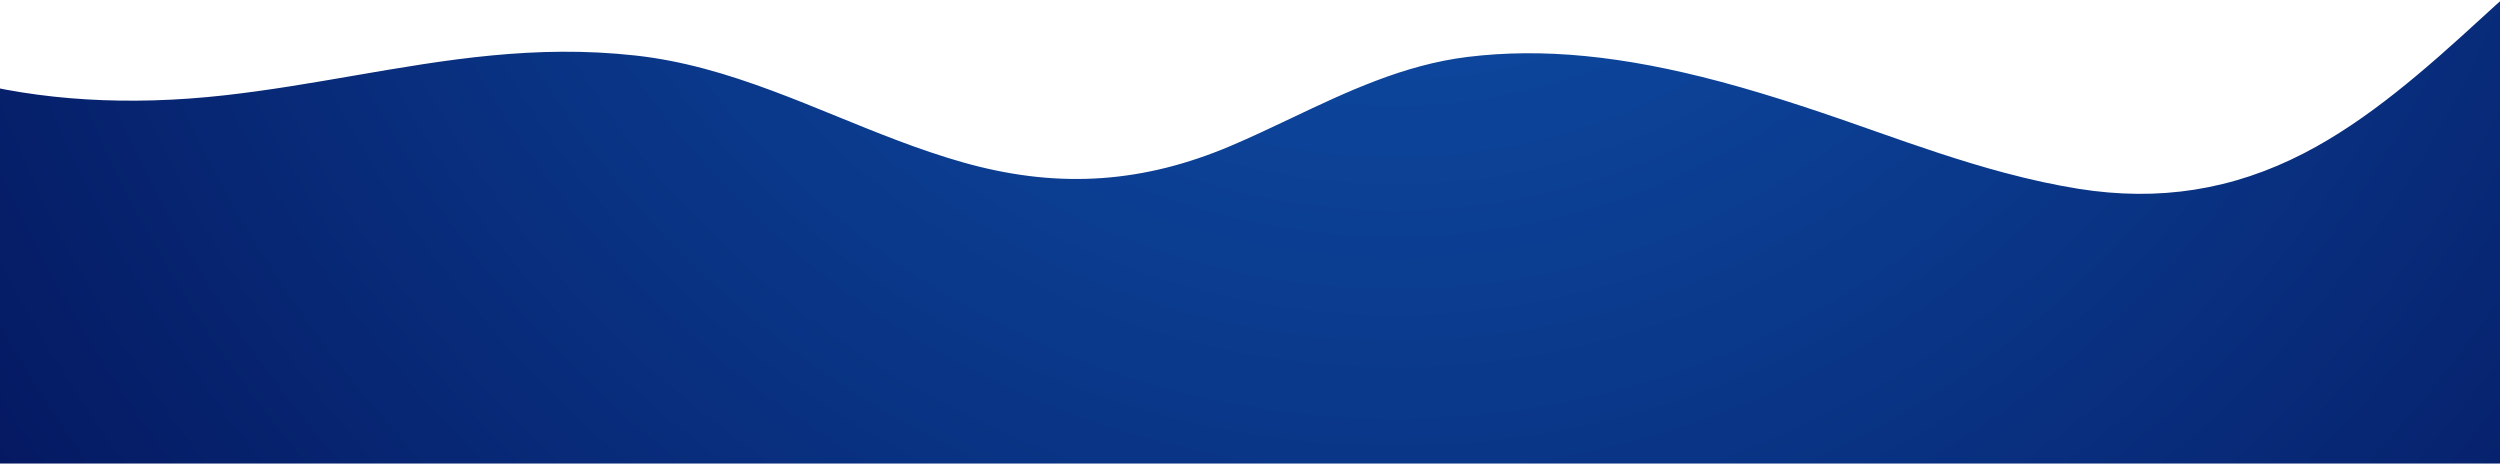 <?xml version="1.0" encoding="UTF-8"?>
<svg width="1440px" height="267px" viewBox="0 0 1440 267" version="1.1" xmlns="http://www.w3.org/2000/svg" xmlns:xlink="http://www.w3.org/1999/xlink">
    <!-- Generator: Sketch 52.4 (67378) - http://www.bohemiancoding.com/sketch -->
    <title>Fill 1</title>
    <desc>Created with Sketch.</desc>
    <defs>
        <radialGradient cx="50%" cy="0%" fx="50%" fy="0%" r="151.699%" gradientTransform="translate(0.5,0),scale(0.519,1),rotate(83.168),translate(-0.5,-0)" id="radialGradient-1">
            <stop stop-color="#1059B5" offset="0%"></stop>
            <stop stop-color="#02094D" offset="100%"></stop>
        </radialGradient>
    </defs>
    <g id="Artboards" stroke="none" stroke-width="1" fill="none" fill-rule="evenodd">
        <g id="Desktop-HD" transform="translate(0, -757)" fill="url(#radialGradient-1)">
            <path d="M1358.358,1276.014 C1294.055,1275.944 1237.487,1267.914 1190.226,1252.147 C1170.556,1245.586 1152.119,1236.303 1134.29,1227.325 C1122.068,1221.171 1109.432,1214.81 1096.58,1209.424 C1061.703,1194.808 1019.023,1190.086 978.299,1186.501 C953.43,1184.312 927.689,1183.233 899.6,1183.202 C839.463,1183.136 778.393,1188.046 719.333,1192.796 C702.704,1194.133 685.508,1195.514 668.631,1196.762 C643.902,1198.59 619.237,1199.502 595.323,1199.475 C504.732,1199.376 421.502,1186.033 347.949,1159.815 C295.39,1141.081 246.569,1113.687 199.354,1087.194 C179.58,1076.1 159.133,1064.626 138.699,1053.952 C73.838,1020.07 3.74,994.535 -69.652,978.05 L-70.039,478.271 C-55.39,489.25 -42.304,501.702 -33.832,510.3 C-12.337,532.111 4.937,558.266 19.443,581.072 C43.629,619.099 67.873,655.54 98.46,683.411 C132.717,714.625 172.12,732.138 218.922,736.949 C232.474,738.342 246.671,739.028 262.321,739.045 C288.485,739.074 315.173,737.167 340.264,735.213 C368.477,733.015 401.301,730.673 433.858,730.709 C492.154,730.773 538.06,738.379 578.321,754.647 C612.63,768.508 640.411,792.151 667.276,815.015 C676.868,823.179 686.787,831.621 696.837,839.469 C739.645,872.904 784.78,888.503 838.881,888.561 C840.464,888.562 842.065,888.55 843.665,888.526 C869.572,888.128 895.348,884.872 920.277,881.724 C946.671,878.389 973.962,874.942 1001.098,874.972 C1015.489,874.988 1028.724,875.95 1041.56,877.914 C1099.019,886.705 1146.06,908.426 1195.864,931.42 C1217.811,941.553 1240.503,952.032 1264.176,961.31 C1315.744,981.524 1366,991.798 1413.548,991.85 C1431.322,991.869 1448.899,990.435 1465.805,987.586 L1466.021,1266.783 C1421.947,1271.382 1372.188,1275.934 1365.342,1275.99 C1363.02,1276.008 1360.694,1276.017 1358.358,1276.014" id="Fill-1" transform="translate(697.991, 877.143) scale(-1, 1) rotate(-15) translate(-697.991, -877.143) "></path>
        </g>
    </g>
</svg>